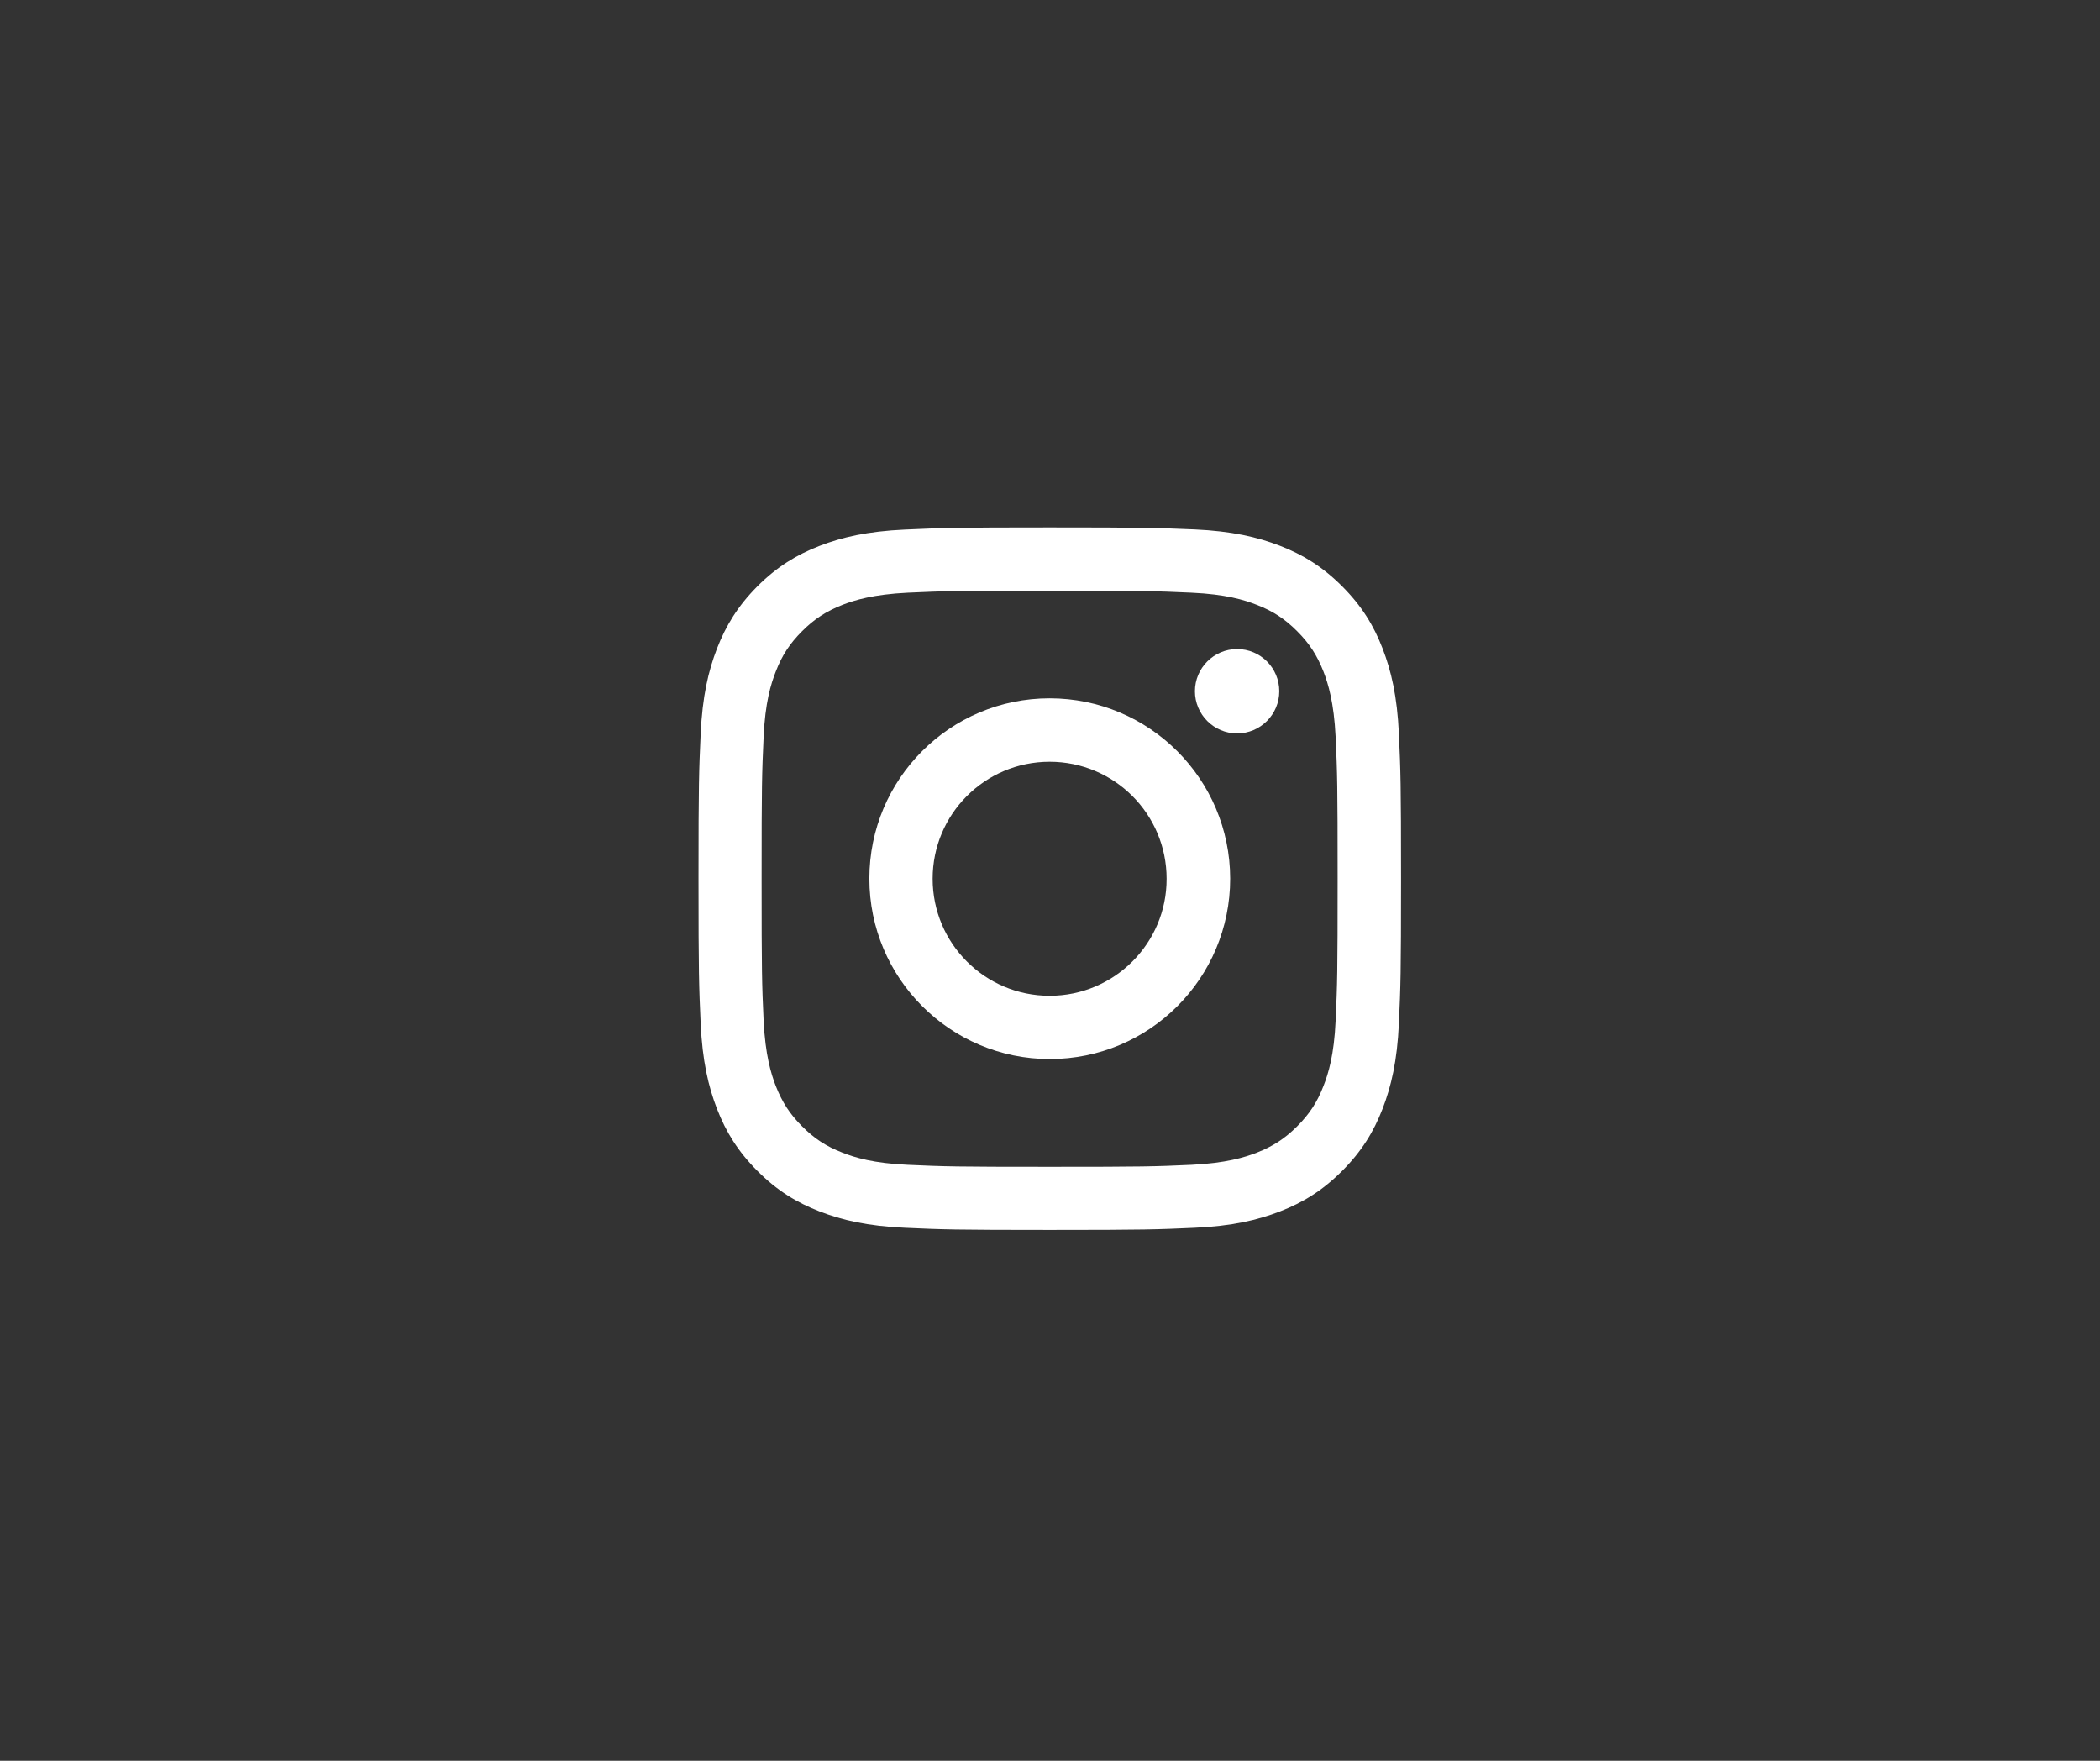 <svg xmlns="http://www.w3.org/2000/svg" xmlns:xlink="http://www.w3.org/1999/xlink" width="940" zoomAndPan="magnify" viewBox="0 0 705 591" height="788" preserveAspectRatio="xMidYMid meet" version="1.0"><rect x="0" y="0" width="705" height="591" fill="#333333" stroke="none"/><defs><clipPath id="9aab9c7e71"><path d="M 234.5 177 L 470.352 177 L 470.352 412.852 L 234.5 412.852 Z M 234.5 177 " clip-rule="nonzero"/></clipPath></defs><g clip-path="url(#9aab9c7e71)"><path fill="#ffffff" d="M 352.375 198.266 C 383.844 198.266 387.566 198.367 400.02 198.938 C 411.492 199.453 417.742 201.367 421.93 203.02 C 427.406 205.137 431.336 207.723 435.469 211.855 C 439.602 215.992 442.137 219.918 444.305 225.395 C 445.906 229.531 447.82 235.781 448.387 247.305 C 448.957 259.762 449.059 263.48 449.059 294.953 C 449.059 326.422 448.957 330.145 448.387 342.598 C 447.871 354.07 445.961 360.324 444.305 364.508 C 442.188 369.984 439.602 373.914 435.469 378.047 C 431.336 382.18 427.406 384.715 421.93 386.883 C 417.797 388.484 411.543 390.398 400.02 390.965 C 387.566 391.535 383.844 391.637 352.375 391.637 C 320.902 391.637 317.184 391.535 304.727 390.965 C 293.254 390.449 287.004 388.539 282.816 386.883 C 277.34 384.766 273.41 382.18 269.277 378.047 C 265.145 373.914 262.613 369.984 260.441 364.508 C 258.84 360.375 256.926 354.121 256.359 342.598 C 255.789 330.145 255.688 326.422 255.688 294.953 C 255.688 263.48 255.789 259.762 256.359 247.305 C 256.875 235.836 258.789 229.582 260.441 225.395 C 262.559 219.918 265.145 215.992 269.277 211.855 C 273.41 207.723 277.34 205.191 282.816 203.02 C 286.949 201.418 293.203 199.504 304.727 198.938 C 317.184 198.367 320.902 198.266 352.375 198.266 M 352.375 177.027 C 320.336 177.027 316.355 177.18 303.746 177.75 C 291.188 178.316 282.609 180.332 275.117 183.227 C 267.367 186.227 260.805 190.254 254.238 196.82 C 247.73 203.383 243.699 209.945 240.699 217.695 C 237.809 225.188 235.793 233.766 235.223 246.324 C 234.656 258.883 234.5 262.914 234.5 294.898 C 234.5 326.941 234.656 330.918 235.223 343.527 C 235.793 356.086 237.809 364.664 240.699 372.156 C 243.699 379.906 247.73 386.469 254.293 393.035 C 260.855 399.598 267.418 403.629 275.168 406.625 C 282.66 409.52 291.242 411.535 303.797 412.102 C 316.355 412.672 320.387 412.824 352.426 412.824 C 384.465 412.824 388.445 412.672 401.051 412.102 C 413.609 411.535 422.188 409.52 429.68 406.625 C 437.434 403.629 443.996 399.598 450.559 393.035 C 457.121 386.469 461.152 379.906 464.148 372.156 C 467.043 364.664 469.059 356.086 469.629 343.527 C 470.195 330.969 470.352 326.941 470.352 294.898 C 470.352 262.859 470.195 258.883 469.629 246.273 C 469.059 233.715 467.043 225.137 464.148 217.645 C 461.152 209.891 457.121 203.328 450.559 196.766 C 443.996 190.203 437.434 186.172 429.68 183.176 C 422.188 180.281 413.609 178.266 401.051 177.699 C 388.445 177.18 384.414 177.027 352.375 177.027 " fill-opacity="1" fill-rule="nonzero"/></g><path fill="#ffffff" d="M 352.375 234.387 C 318.938 234.387 291.859 261.465 291.859 294.898 C 291.859 328.336 318.992 355.465 352.426 355.465 C 385.859 355.465 412.988 328.387 412.988 294.898 C 412.938 261.465 385.809 234.387 352.375 234.387 M 352.375 334.227 C 330.668 334.227 313.098 316.656 313.098 294.953 C 313.098 273.246 330.668 255.68 352.375 255.68 C 374.078 255.68 391.648 273.246 391.648 294.953 C 391.699 316.605 374.078 334.227 352.375 334.227 " fill-opacity="1" fill-rule="nonzero"/><path fill="#ffffff" d="M 429.473 232.012 C 429.473 239.812 423.117 246.168 415.316 246.168 C 407.512 246.168 401.156 239.812 401.156 232.012 C 401.156 224.207 407.512 217.852 415.316 217.852 C 423.117 217.852 429.473 224.156 429.473 232.012 " fill-opacity="1" fill-rule="nonzero"/></svg>